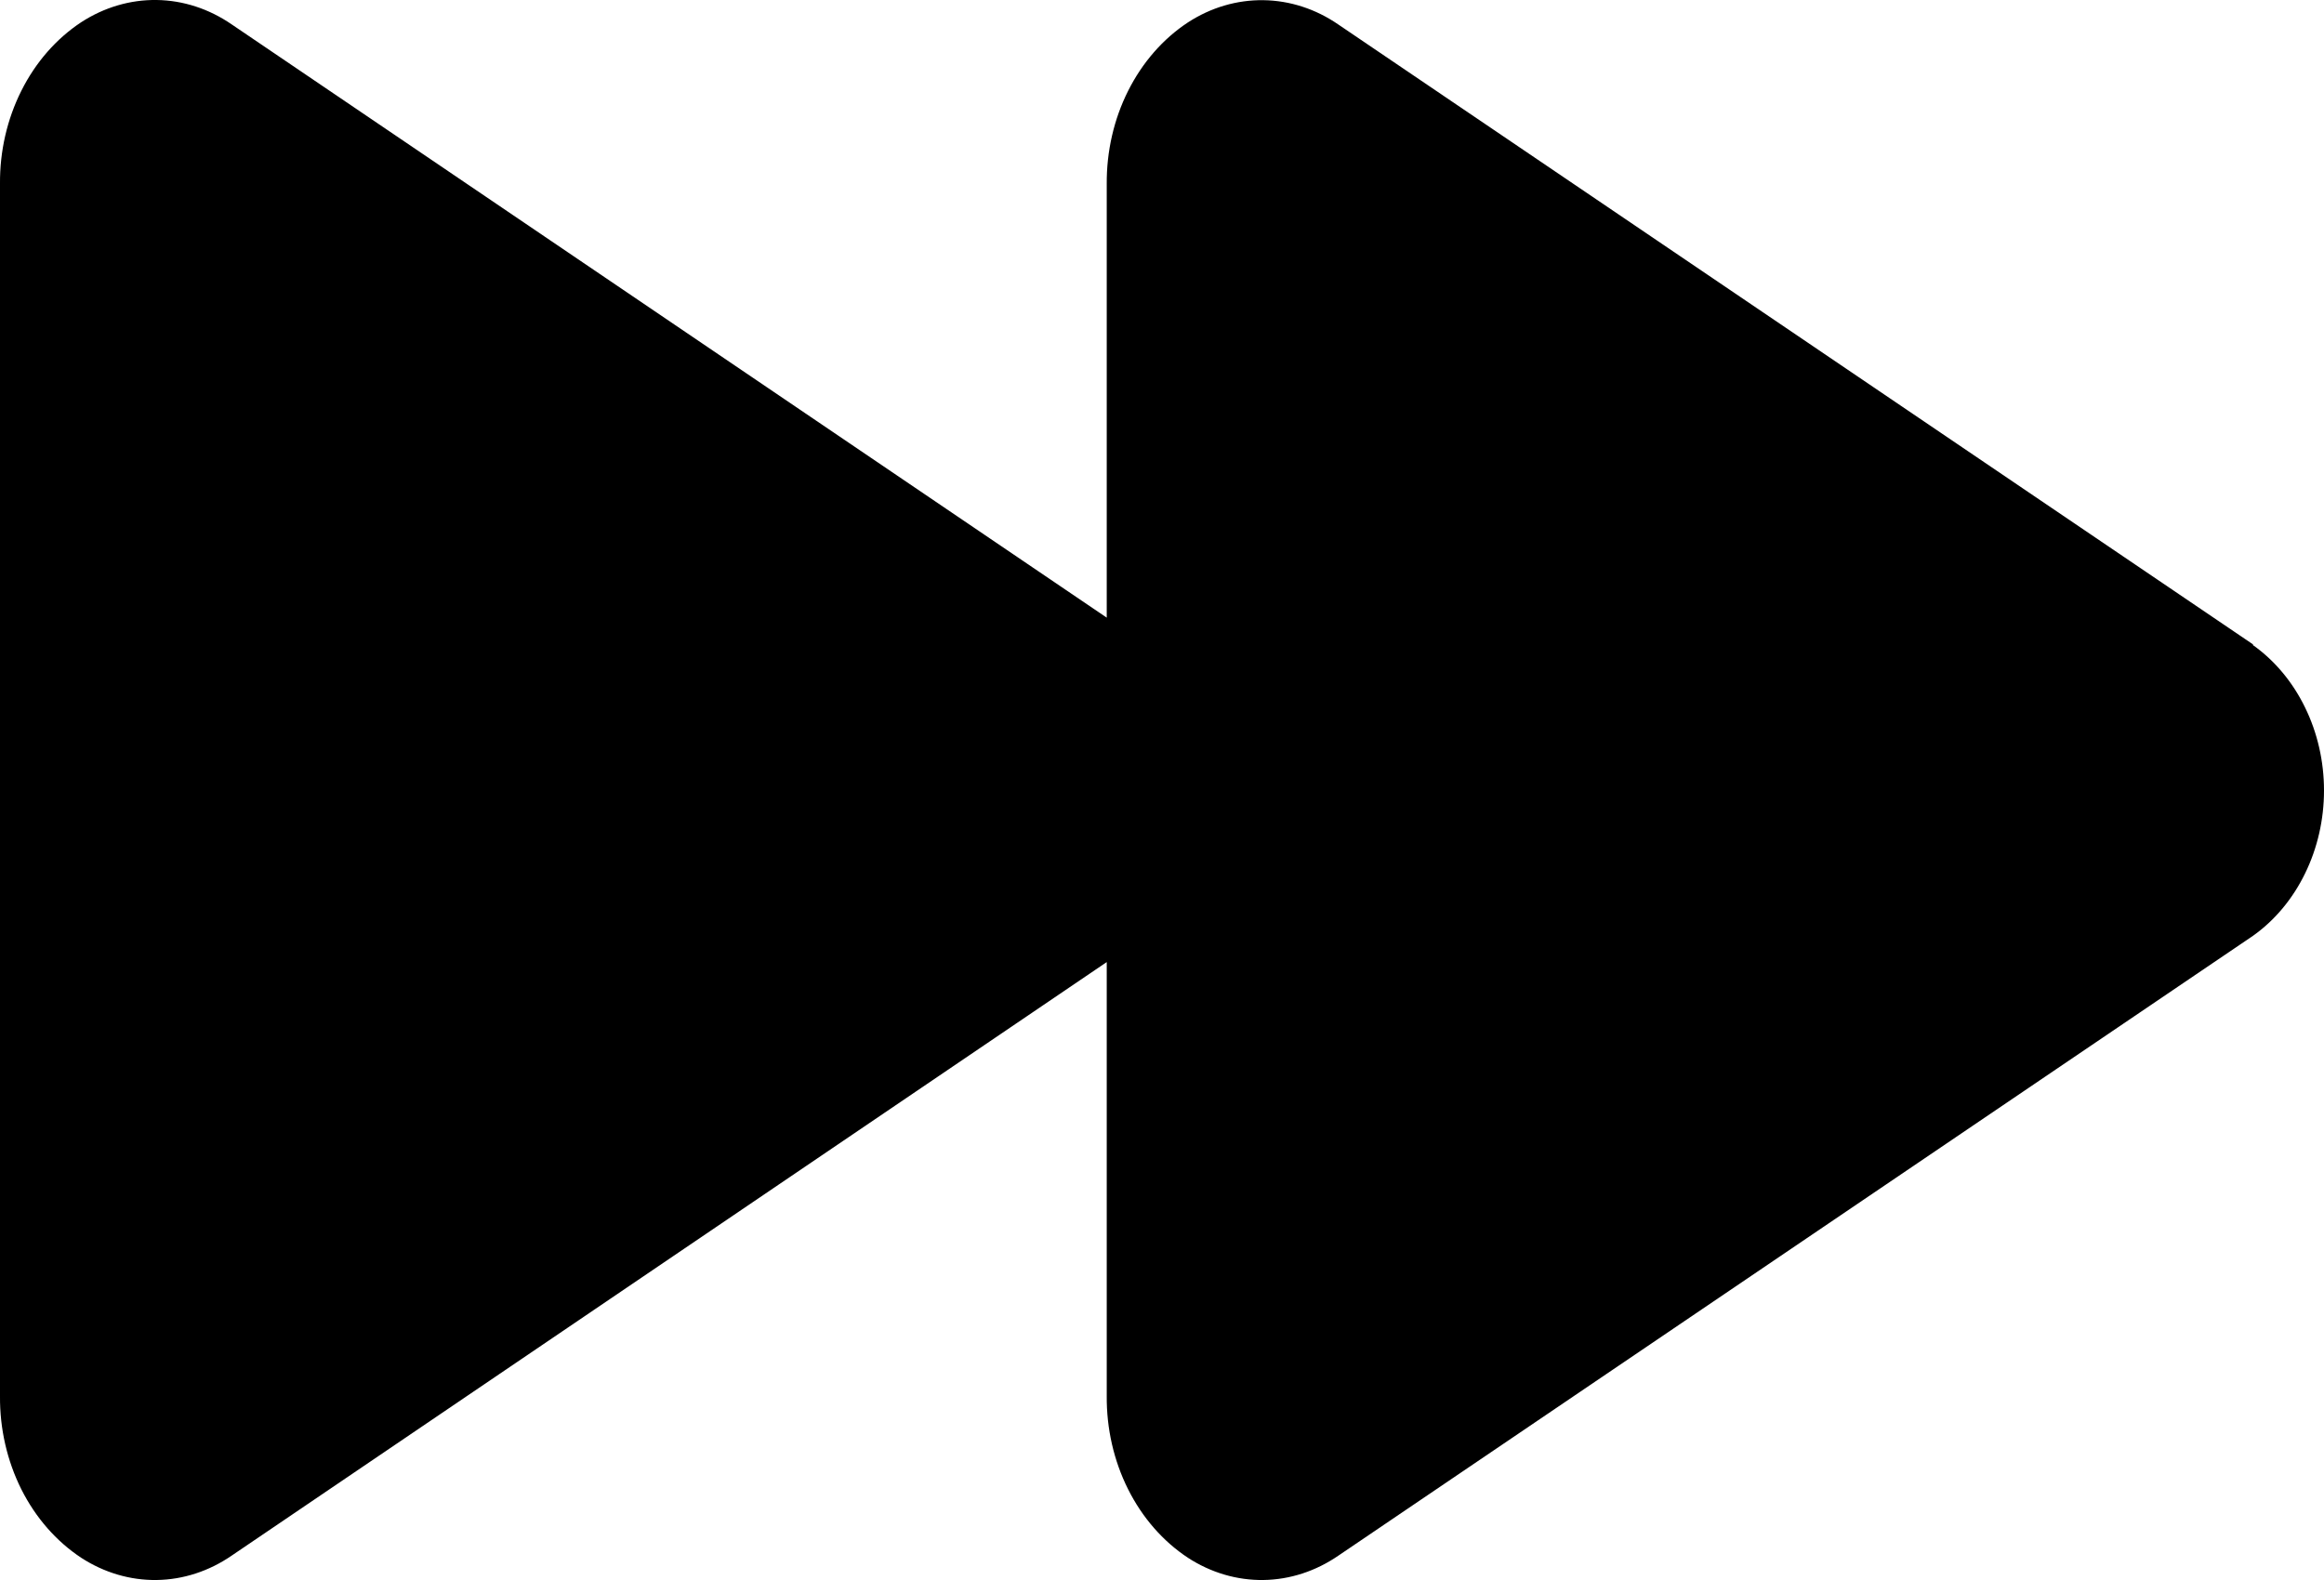 <svg width="50" height="34" viewBox="0 0 50 34" fill="none" xmlns="http://www.w3.org/2000/svg">
<path id="Vector" d="M48.472 13.866L28.796 0.529C28.309 0.193 27.752 0.012 27.182 0.004C26.613 -0.004 26.051 0.161 25.557 0.483C25.021 0.836 24.578 1.344 24.271 1.955C23.964 2.566 23.806 3.258 23.811 3.961V13.291L4.985 0.525C4.498 0.19 3.941 0.008 3.371 0C2.801 -0.008 2.24 0.158 1.746 0.479C1.21 0.833 0.766 1.341 0.46 1.952C0.153 2.563 -0.006 3.255 0 3.957V30.041C-0.006 30.744 0.153 31.436 0.459 32.048C0.766 32.659 1.21 33.167 1.746 33.521C2.24 33.842 2.801 34.008 3.371 34C3.941 33.992 4.498 33.81 4.985 33.475L23.811 20.703V30.037C23.805 30.74 23.963 31.434 24.27 32.046C24.576 32.658 25.021 33.167 25.557 33.521C26.051 33.842 26.613 34.008 27.182 34C27.752 33.992 28.309 33.81 28.796 33.475L48.472 20.138C48.94 19.806 49.325 19.345 49.592 18.797C49.86 18.25 50 17.635 50 17.01C50 16.385 49.86 15.77 49.592 15.223C49.325 14.675 48.94 14.214 48.472 13.882V13.866Z" fill="black"/>
</svg>
